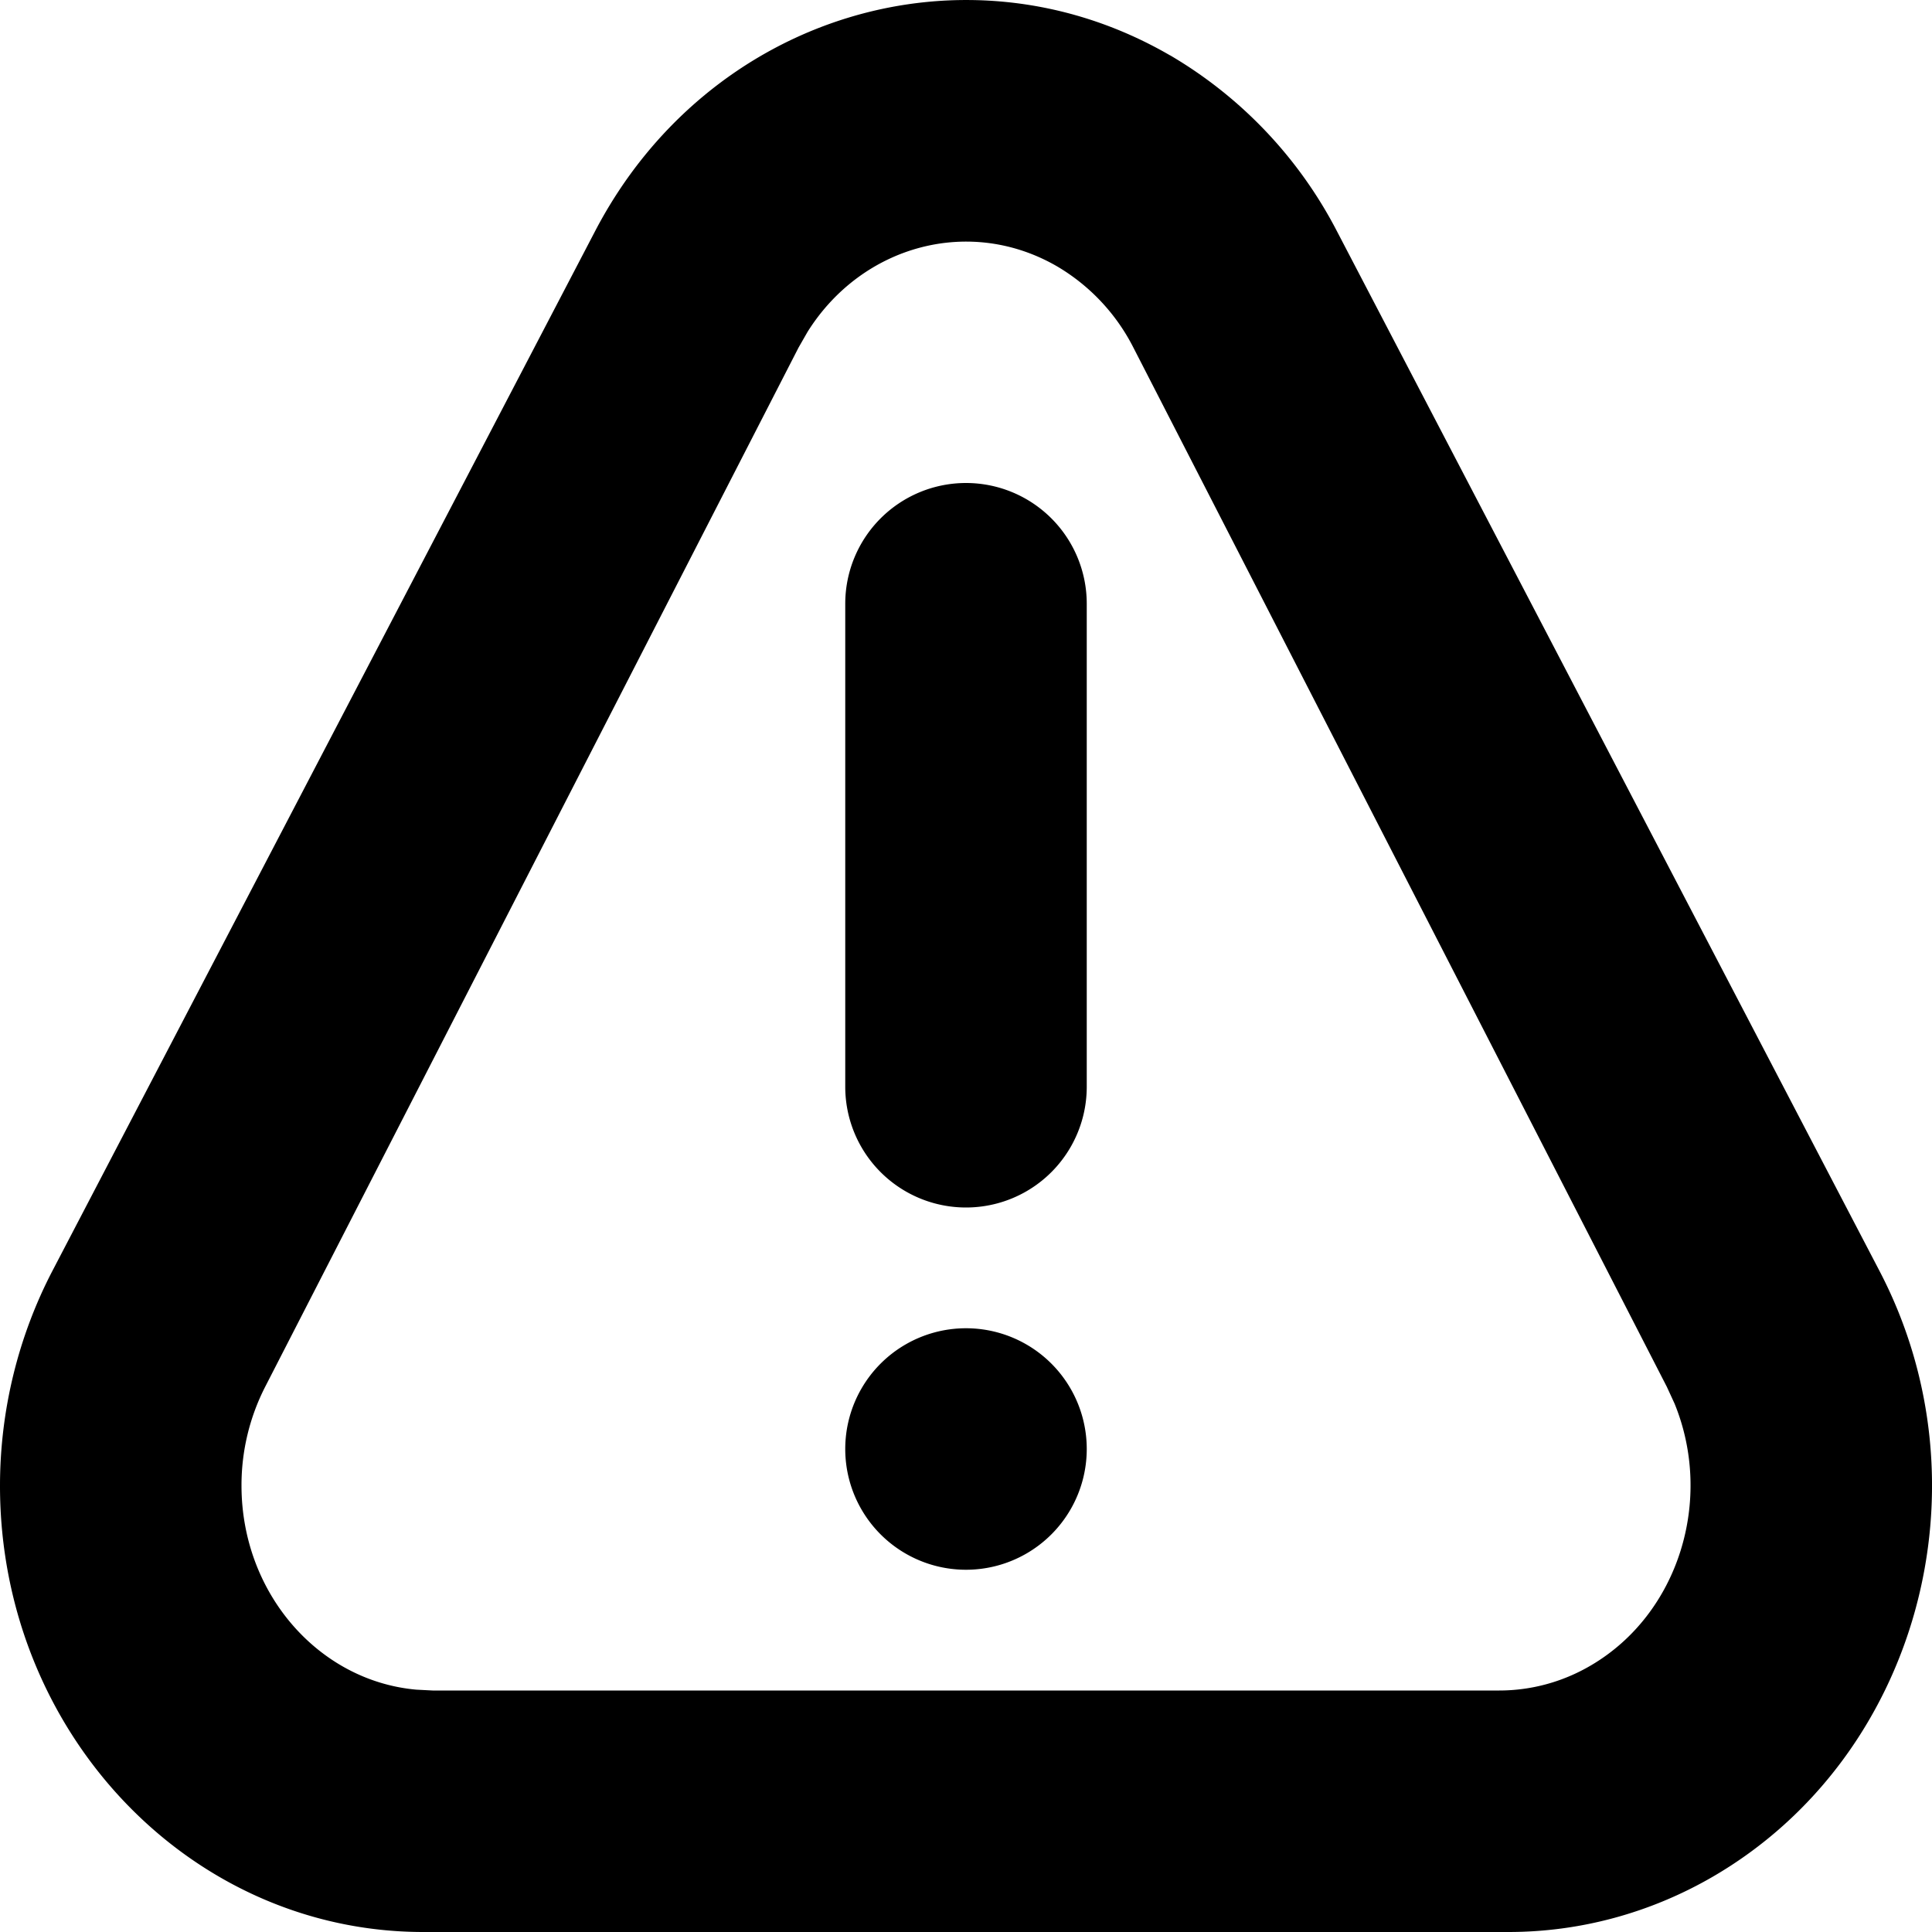 <svg xmlns="http://www.w3.org/2000/svg" width="16" height="16"><g fill="none" fill-rule="evenodd"><path fill="currentColor" fill-rule="nonzero" d="M9.69.458a3.615 3.615 0 011.382 1.457l4.493 8.61c.934 1.788.315 4.034-1.382 5.018-.518.3-1.099.457-1.69.457H3.506C1.57 16 0 14.346 0 12.305c0-.622.15-1.235.434-1.78l4.494-8.61C5.86.127 7.993-.525 9.689.458zm-3.002 2.29l-.075.131-4.417 8.606a1.79 1.79 0 00-.196.818c0 .888.636 1.617 1.447 1.69l.136.007h8.833c.267 0 .53-.072.763-.21.724-.427 1.014-1.37.689-2.166l-.064-.139L9.387 2.88a1.646 1.646 0 00-.624-.669c-.724-.426-1.623-.183-2.075.537zM8 11a1 1 0 110 2 1 1 0 010-2zm0-7a1 1 0 011 1v4a1 1 0 01-2 0V5a1 1 0 011-1z"/><path d="M0 0h16v16H0z"/></g></svg>
